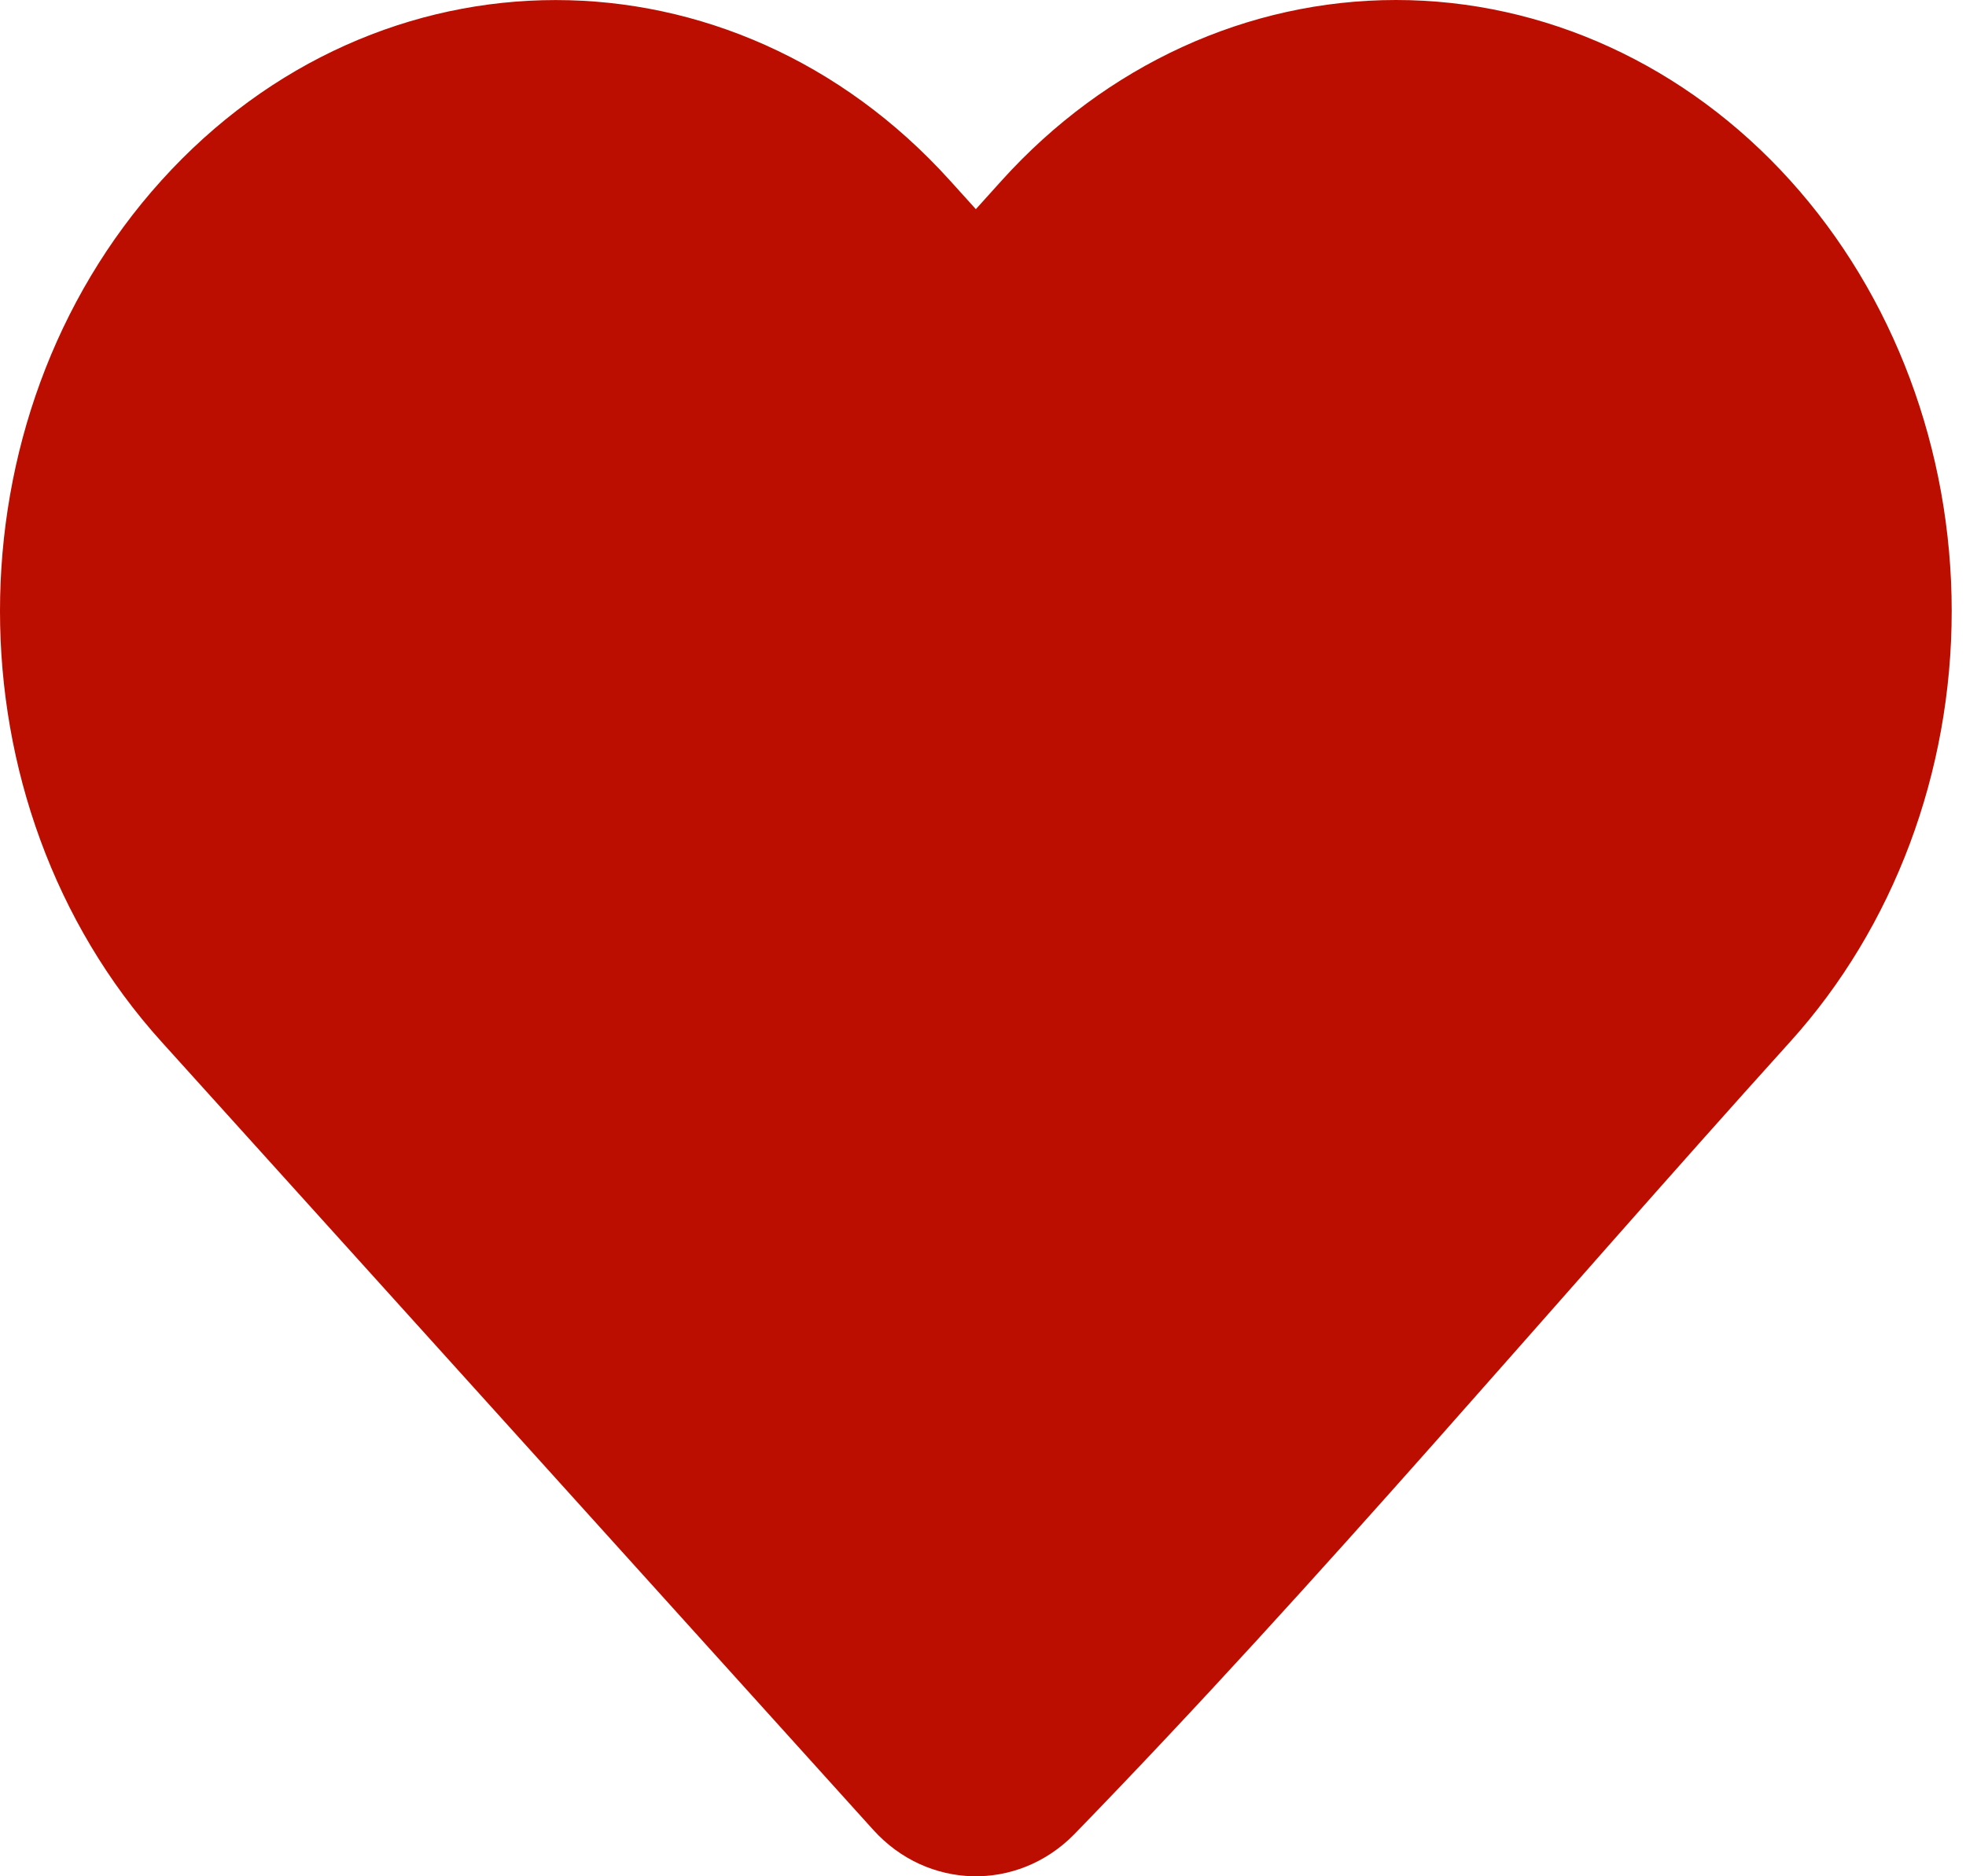 <svg width="44" height="42" viewBox="0 0 44 42" fill="none" xmlns="http://www.w3.org/2000/svg" xmlns:xlink="http://www.w3.org/1999/xlink">
<path d="M43.68,13.679C43.68,17.287 42.383,20.753 40.067,23.317C34.736,29.22 29.566,35.376 24.036,41.066C22.768,42.351 20.757,42.304 19.544,40.961L3.612,23.317C-1.204,17.983 -1.204,9.374 3.612,4.04C8.475,-1.345 16.397,-1.345 21.26,4.04L21.84,4.682L22.418,4.041C24.75,1.457 27.925,0 31.243,0C34.56,0 37.735,1.457 40.067,4.04C42.383,6.604 43.68,10.07 43.68,13.679Z" fill="#BB0E00"/>
</svg>
